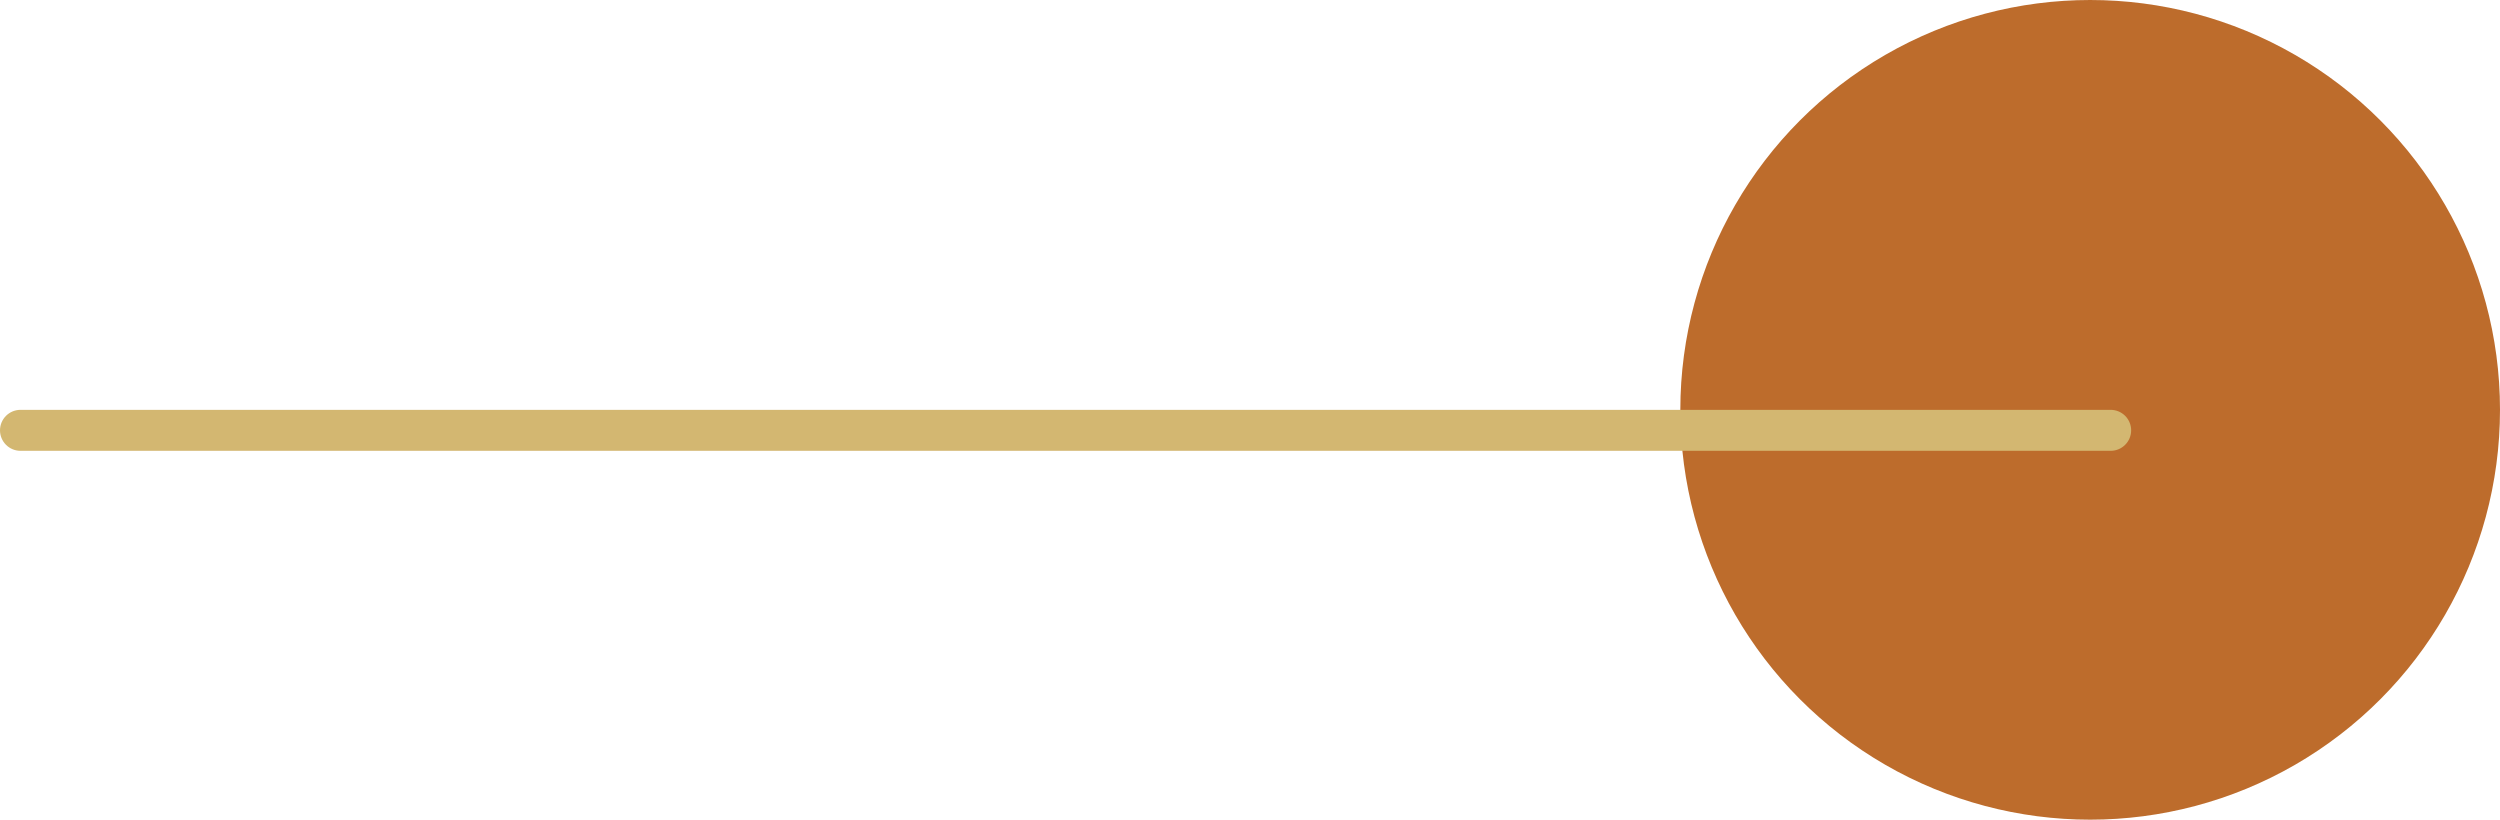 <svg width="61" height="20" viewBox="0 0 61 20" fill="none" xmlns="http://www.w3.org/2000/svg">
<circle cx="51" cy="10" r="10" fill="#BD6C2C"/>
<line x1="0.5" y1="10.5" x2="51.5" y2="10.5" stroke="#D3B771" stroke-linecap="round"/>
</svg>

